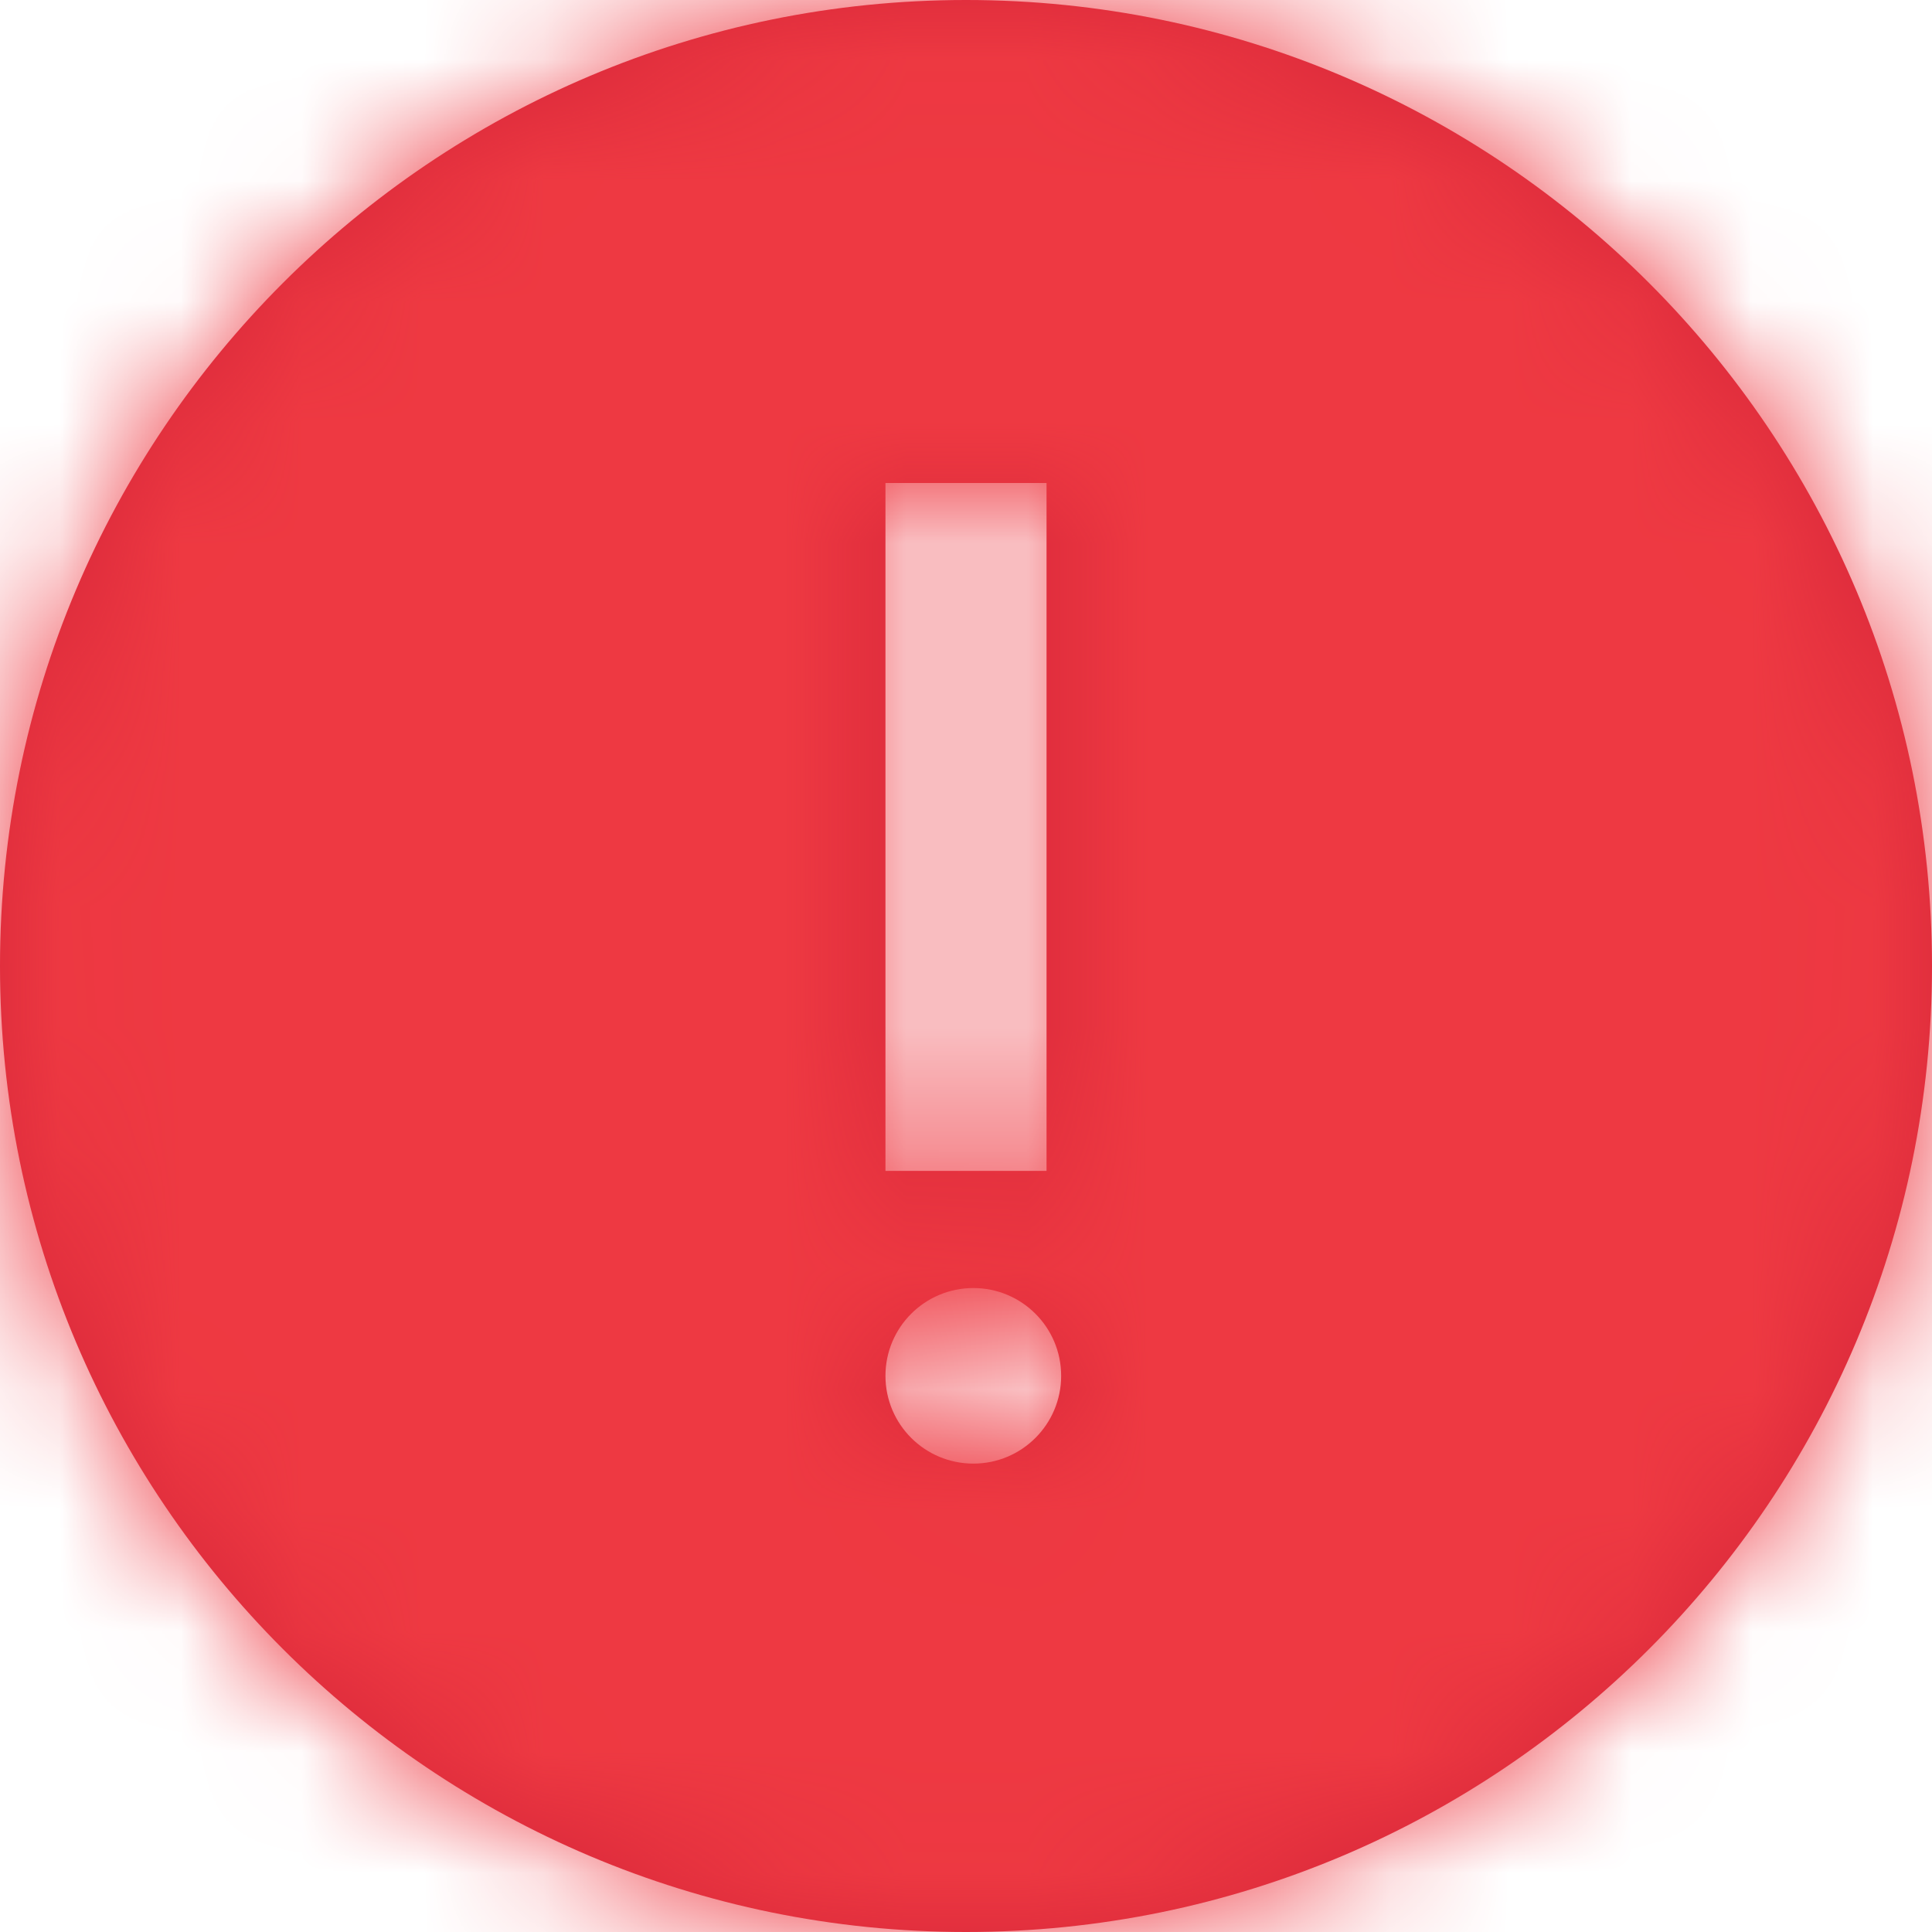<?xml version="1.0" encoding="UTF-8"?>
<svg width="16px" height="16px" viewBox="0 0 16 16" version="1.1" xmlns="http://www.w3.org/2000/svg" xmlns:xlink="http://www.w3.org/1999/xlink">
    <title>97E8245C-B5FA-49A1-938D-AE7FB563EDD5</title>
    <defs>
        <path d="M8,16 C12.418,16 16,12.418 16,8 C16,3.582 12.418,0 8,0 C3.582,0 0,3.582 0,8 C0,12.418 3.582,16 8,16 Z M7.333,4 L7.333,9.697 L8.667,9.697 L8.667,4 L7.333,4 Z M8.061,12.121 C8.462,12.121 8.788,11.796 8.788,11.394 C8.788,10.992 8.462,10.667 8.061,10.667 C7.659,10.667 7.333,10.992 7.333,11.394 C7.333,11.796 7.659,12.121 8.061,12.121 Z" id="path-1"></path>
    </defs>
    <g id="🧑‍💻-Onboarding" stroke="none" stroke-width="1" fill="none" fill-rule="evenodd">
        <g id="onboarding-executive_14B" transform="translate(-151, -156)">
            <g id="form" transform="translate(135, 128)">
                <g id="Group-6" transform="translate(8, 8)">
                    <g id="icon-/-12-/-info-/-warning" transform="translate(8, 20)">
                        <mask id="mask-2" fill="white">
                            <use xlink:href="#path-1"></use>
                        </mask>
                        <use id="Combined-Shape" fill="#D72639" xlink:href="#path-1"></use>
                        <rect id="Rectangle" fill="#EE3942" mask="url(#mask-2)" x="0" y="0" width="16" height="16"></rect>
                    </g>
                </g>
            </g>
        </g>
    </g>
</svg>